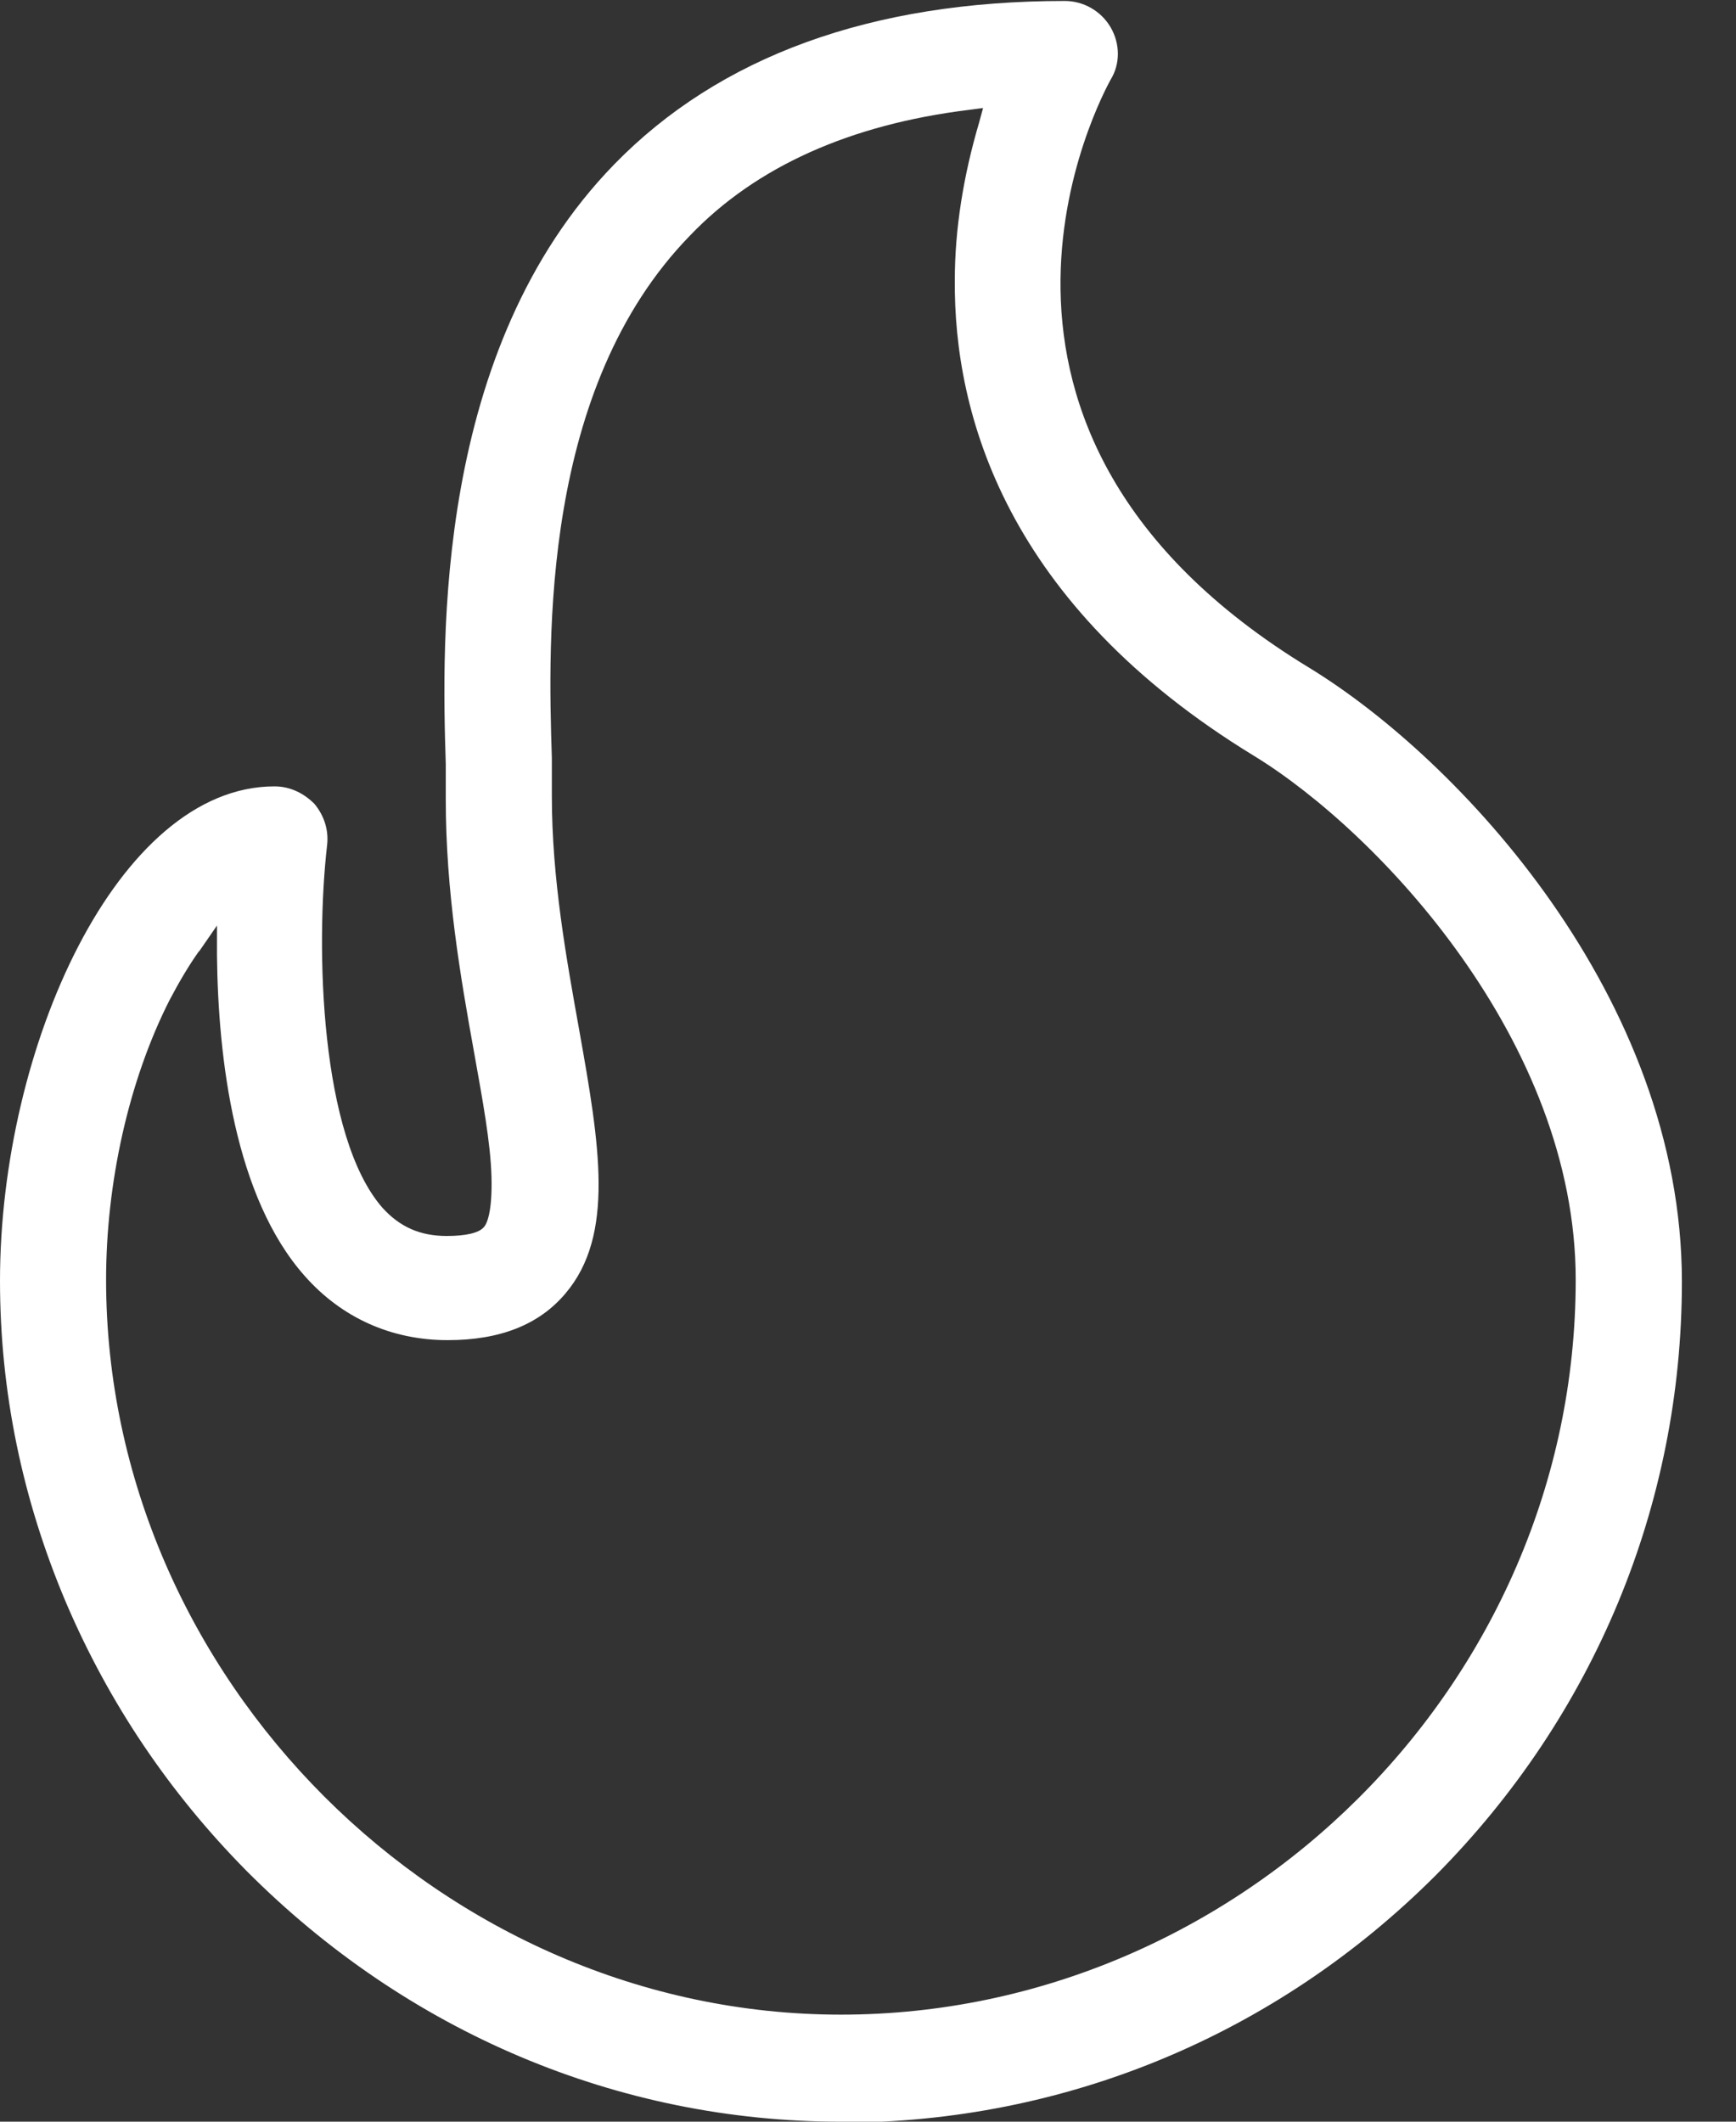 <svg width="18" height="22" viewBox="0 0 18 22" fill="none" xmlns="http://www.w3.org/2000/svg">
<rect x="0" y="0" width="18" height="22" fill="#333333" stroke="none"/>
<g id="OBJECTS" clip-path="url(#clip0_7945_253721)">
<path id="Vector" d="M8.719 22C6.408 22 4.218 21.071 2.553 19.396C1.756 18.589 1.13 17.66 0.686 16.621C0.232 15.551 0 14.431 0 13.28C0 10.858 1.221 8.154 2.846 8.154C3.007 8.154 3.149 8.224 3.26 8.335C3.361 8.457 3.411 8.608 3.391 8.769C3.27 9.829 3.32 11.787 3.966 12.524C4.148 12.725 4.36 12.816 4.632 12.816C4.824 12.816 4.965 12.786 5.016 12.725C5.046 12.695 5.106 12.574 5.096 12.201C5.086 11.847 5.005 11.413 4.915 10.909C4.773 10.122 4.622 9.244 4.622 8.285C4.622 8.194 4.622 8.063 4.622 7.922C4.582 6.64 4.501 3.623 6.368 1.705C7.458 0.585 9.032 0.01 11.04 0.01C11.232 0.01 11.414 0.111 11.515 0.282C11.616 0.454 11.616 0.666 11.515 0.827C11.434 0.979 9.527 4.46 13.573 6.923C15.127 7.871 17.439 10.344 17.439 13.29C17.439 15.601 16.53 17.791 14.885 19.447C13.23 21.102 11.04 22.01 8.719 22.01V22ZM2.059 9.869C1.958 10.011 1.857 10.182 1.756 10.374C1.332 11.212 1.1 12.271 1.1 13.27C1.1 17.398 4.592 20.89 8.719 20.89C12.847 20.89 16.338 17.468 16.338 13.27C16.338 10.798 14.29 8.628 13.008 7.841C10.425 6.267 9.89 4.289 9.9 2.906C9.9 2.371 9.991 1.816 10.152 1.271L10.193 1.12L10.041 1.14C8.82 1.291 7.841 1.725 7.155 2.442C5.611 4.026 5.682 6.62 5.722 7.861V8.255C5.722 9.113 5.873 9.94 6.005 10.677C6.217 11.868 6.378 12.806 5.863 13.412C5.591 13.735 5.187 13.896 4.642 13.896C4.057 13.896 3.542 13.664 3.159 13.23C2.432 12.412 2.261 10.969 2.25 9.91V9.597L2.069 9.859L2.059 9.869Z" fill="white"/>
</g>
<defs>
<clipPath id="clip0_7945_253721">
<rect width="17.439" height="22" fill="white"/>
</clipPath>
</defs>
</svg>
